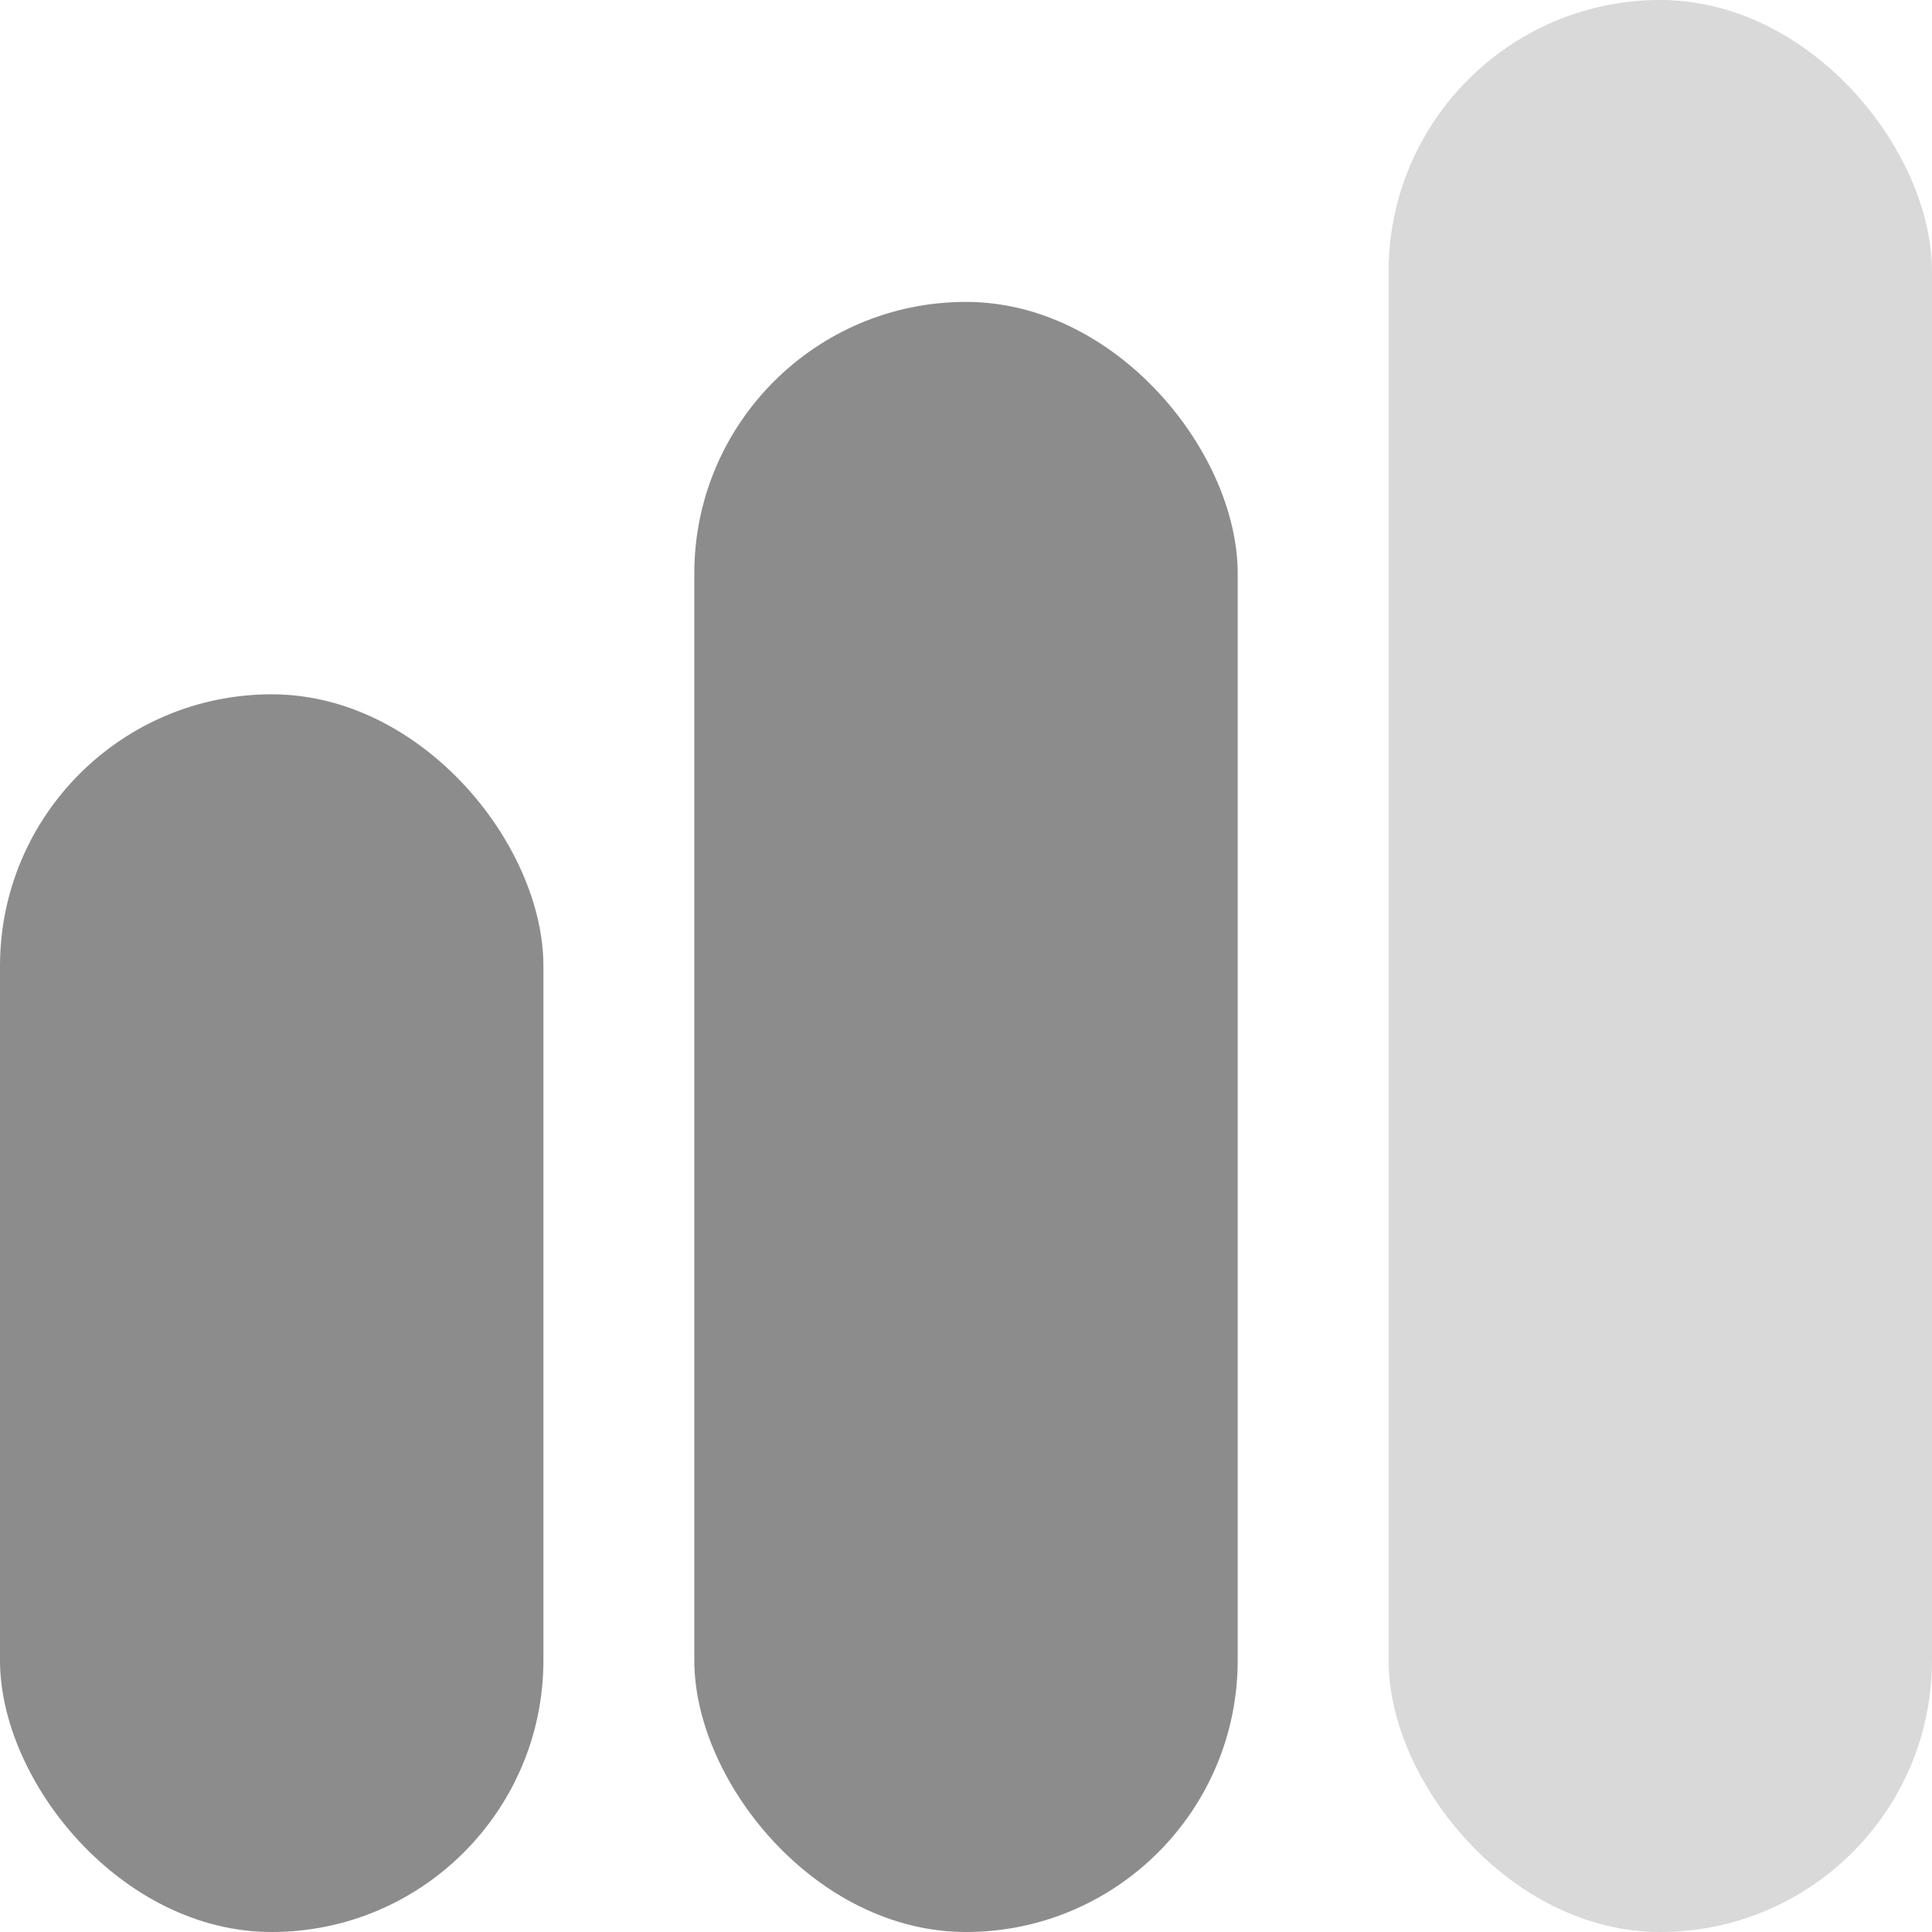 <svg width="30" height="30" viewBox="0 0 30 30" fill="none" xmlns="http://www.w3.org/2000/svg">
<rect x="21.562" width="8.438" height="30" rx="4.219" fill="#D9D9D9"/>
<rect x="10.781" y="4.688" width="8.438" height="25.312" rx="4.219" fill="#8C8C8C"/>
<rect y="10.781" width="8.438" height="19.219" rx="4.219" fill="#8C8C8C"/>
</svg>

